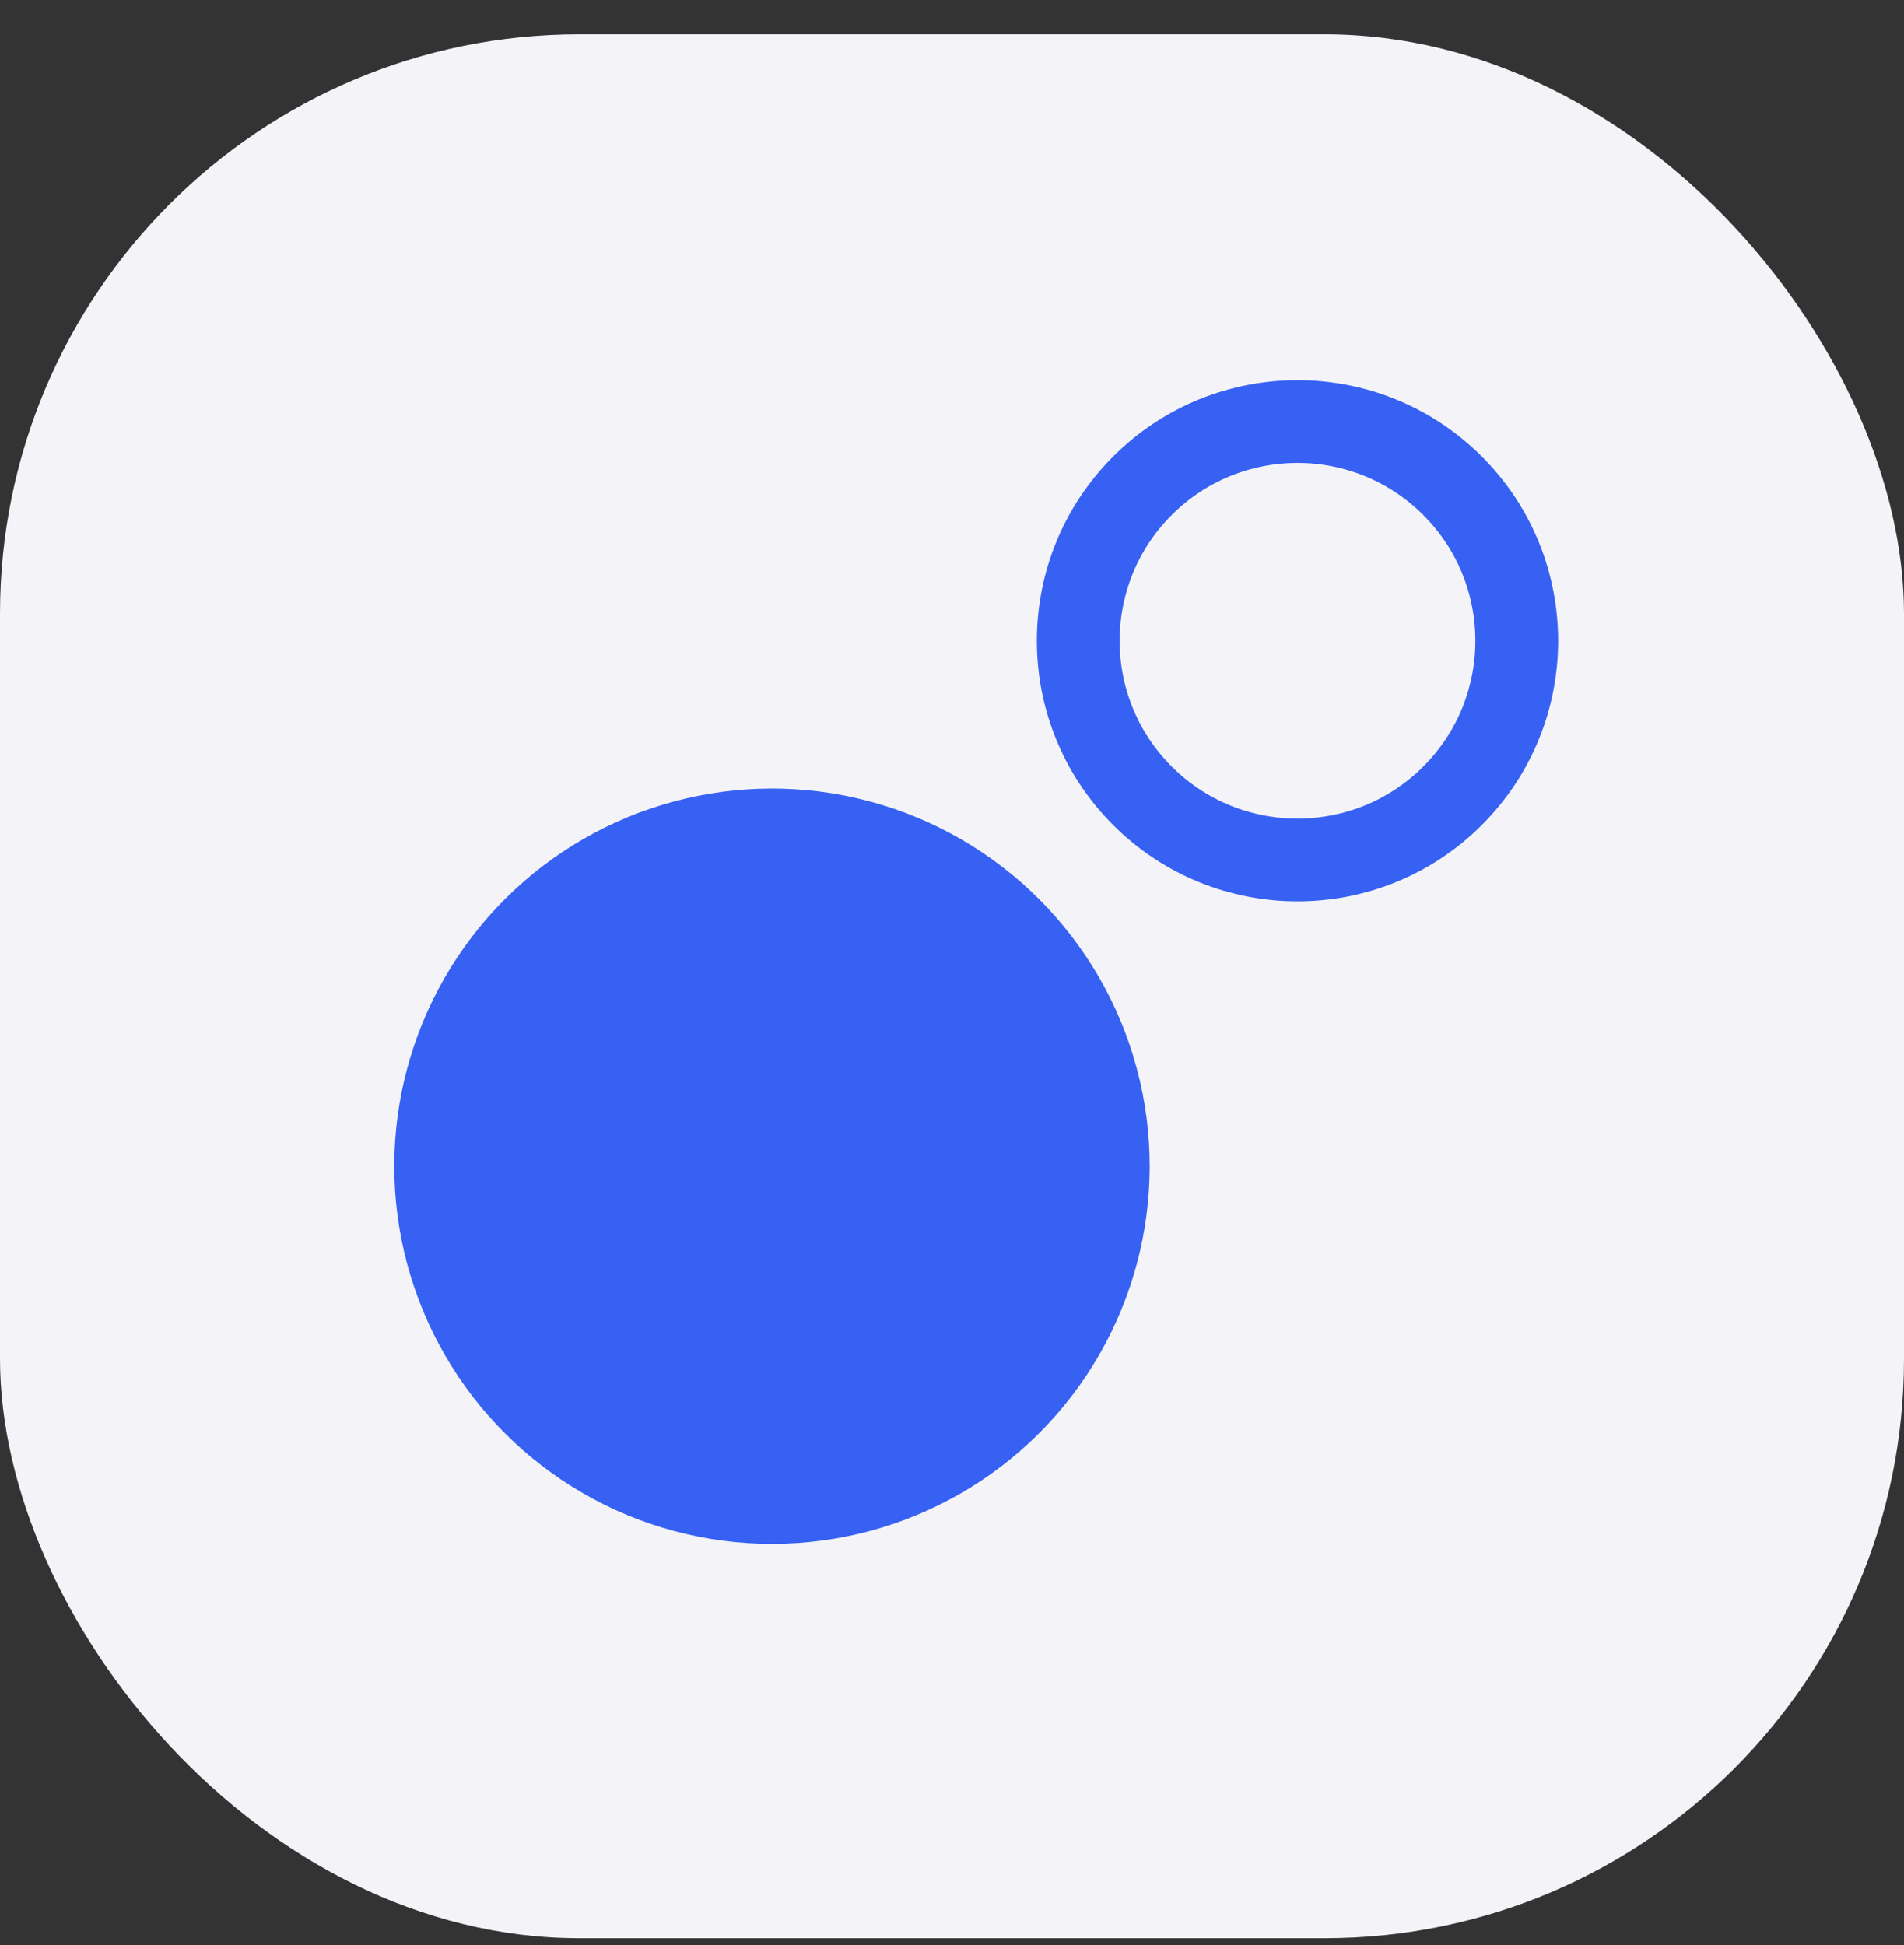 <svg width="46" height="47" viewBox="0 0 46 47" fill="none" xmlns="http://www.w3.org/2000/svg">
<rect x="0" y="0" width="46" height="47" fill="#333333" stroke="none"/>
<rect y="0.829" width="46" height="46" rx="14" fill="#F4F4F8"/>
<circle cx="18.651" cy="28.177" r="9.125" transform="rotate(45 18.651 28.177)" fill="#3761F3"/>
<circle cx="31.347" cy="15.482" r="5.297" transform="rotate(45 31.347 15.482)" stroke="#3761F3" stroke-width="2"/>
</svg>
